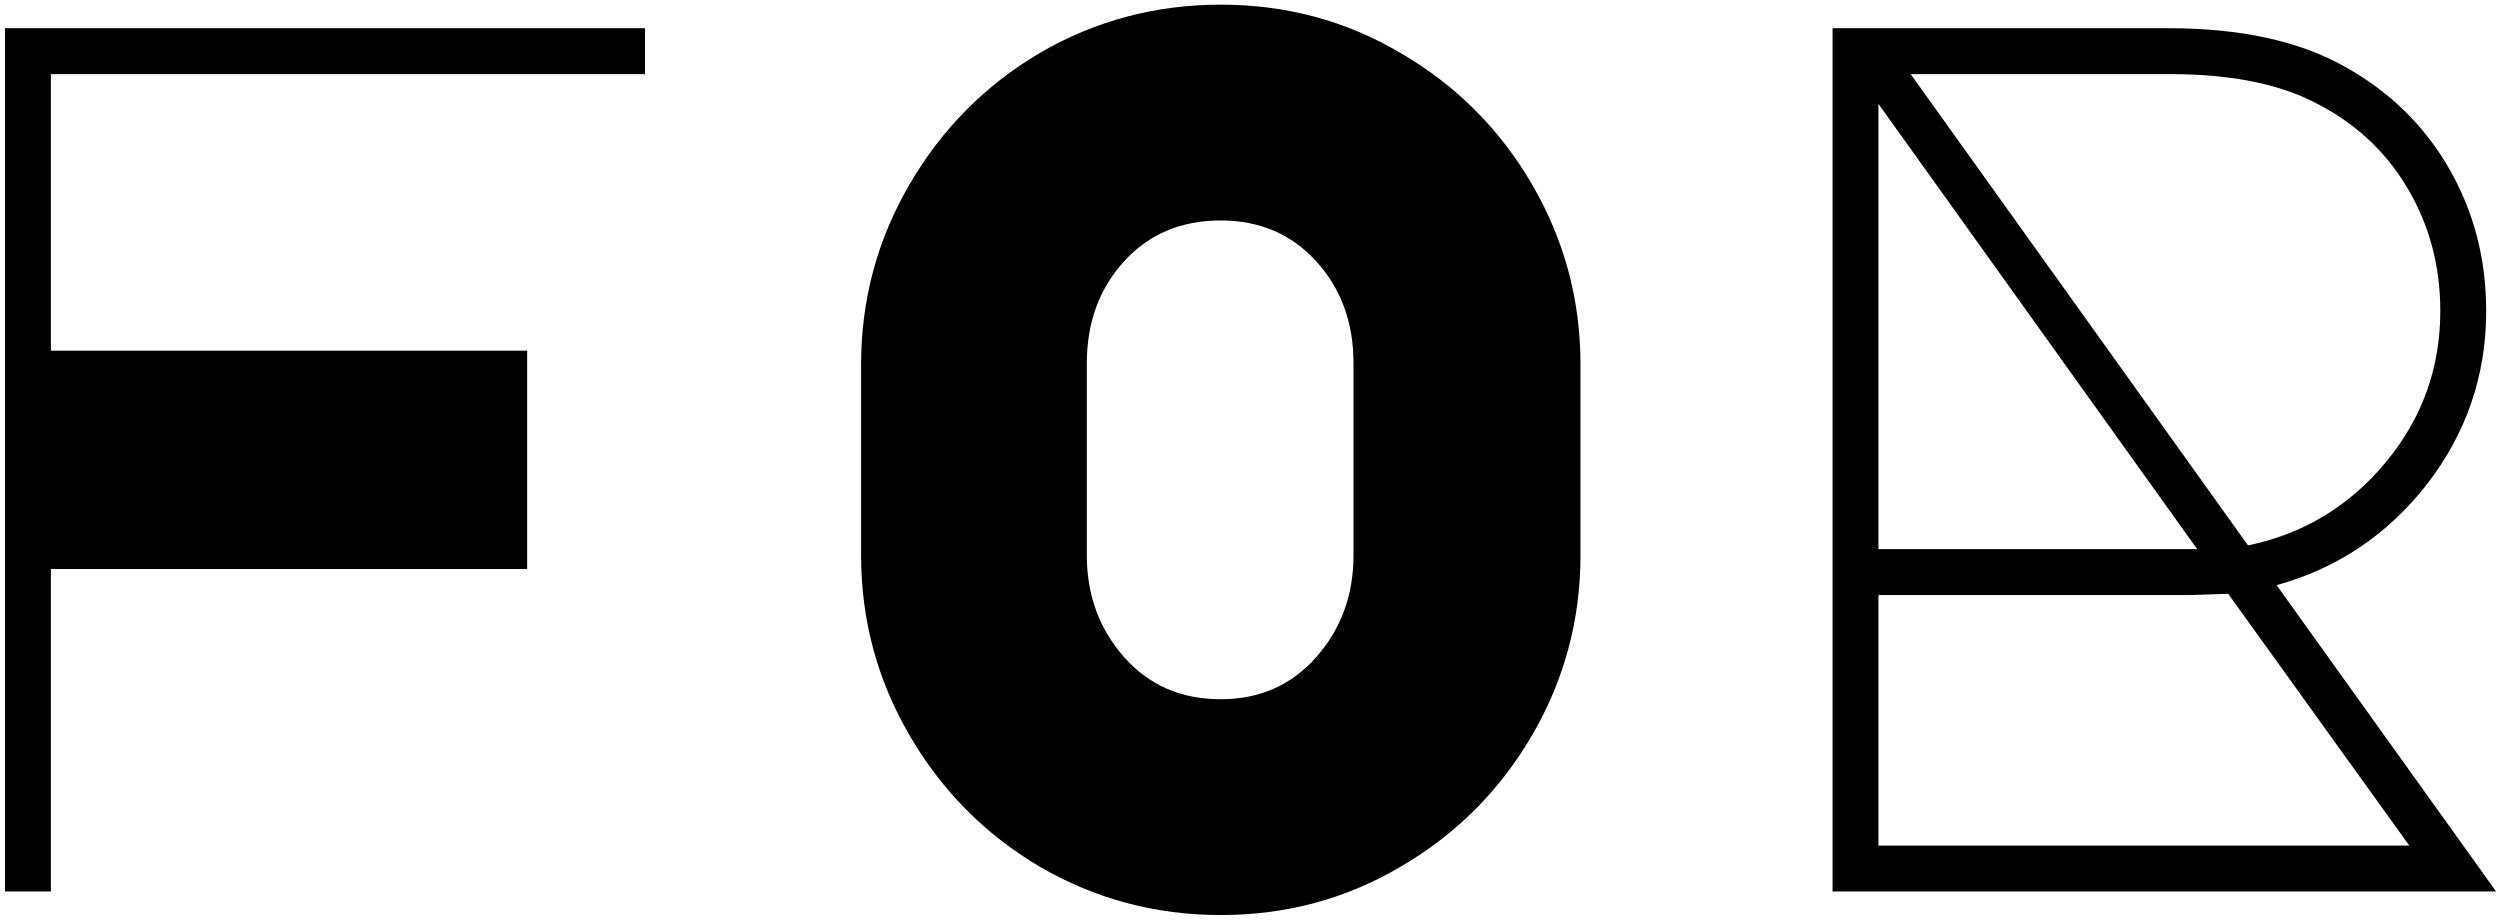 <svg width="258" height="95" viewBox="0 0 258 95" fill="none" xmlns="http://www.w3.org/2000/svg">
<path d="M66.563 2.912V7.648H5.251V36.192H54.403V58.72H5.251V92H0.515V2.912H66.563ZM88.865 37.6C88.865 30.944 90.529 24.757 93.857 19.04C97.185 13.323 101.665 8.8 107.297 5.472C113.014 2.144 119.244 0.48 125.985 0.48C132.726 0.48 138.913 2.144 144.545 5.472C150.262 8.8 154.785 13.323 158.113 19.04C161.441 24.757 163.105 30.944 163.105 37.6V57.312C163.105 63.968 161.441 70.155 158.113 75.872C154.785 81.589 150.262 86.112 144.545 89.44C138.913 92.768 132.726 94.432 125.985 94.432C119.244 94.432 113.014 92.768 107.297 89.44C101.665 86.112 97.185 81.589 93.857 75.872C90.529 70.155 88.865 63.968 88.865 57.312V37.6ZM112.161 57.312C112.161 61.408 113.441 64.907 116.001 67.808C118.561 70.709 121.889 72.16 125.985 72.16C129.996 72.16 133.281 70.709 135.841 67.808C138.401 64.907 139.681 61.408 139.681 57.312V37.472C139.681 33.291 138.401 29.792 135.841 26.976C133.281 24.16 129.996 22.752 125.985 22.752C121.889 22.752 118.561 24.16 116.001 26.976C113.441 29.792 112.161 33.291 112.161 37.472V57.312ZM257.599 92H189.119V2.912H223.807C231.231 2.912 237.29 4.235 241.983 6.88C246.591 9.44 250.175 12.939 252.735 17.376C255.295 21.813 256.575 26.72 256.575 32.096C256.575 38.752 254.527 44.725 250.431 50.016C246.335 55.221 241.172 58.677 234.943 60.384L257.599 92ZM197.183 7.648L231.999 56.288C237.716 55.093 242.452 52.235 246.207 47.712C249.962 43.189 251.839 37.984 251.839 32.096C251.839 27.403 250.687 23.136 248.383 19.296C246.079 15.456 242.836 12.512 238.655 10.464C234.9 8.587 229.994 7.648 223.935 7.648H197.183ZM193.855 10.72V56.672H226.751L193.855 10.72ZM193.855 87.264H248.639L229.951 61.28L225.983 61.408H193.855V87.264Z" fill="black"/>
</svg>
